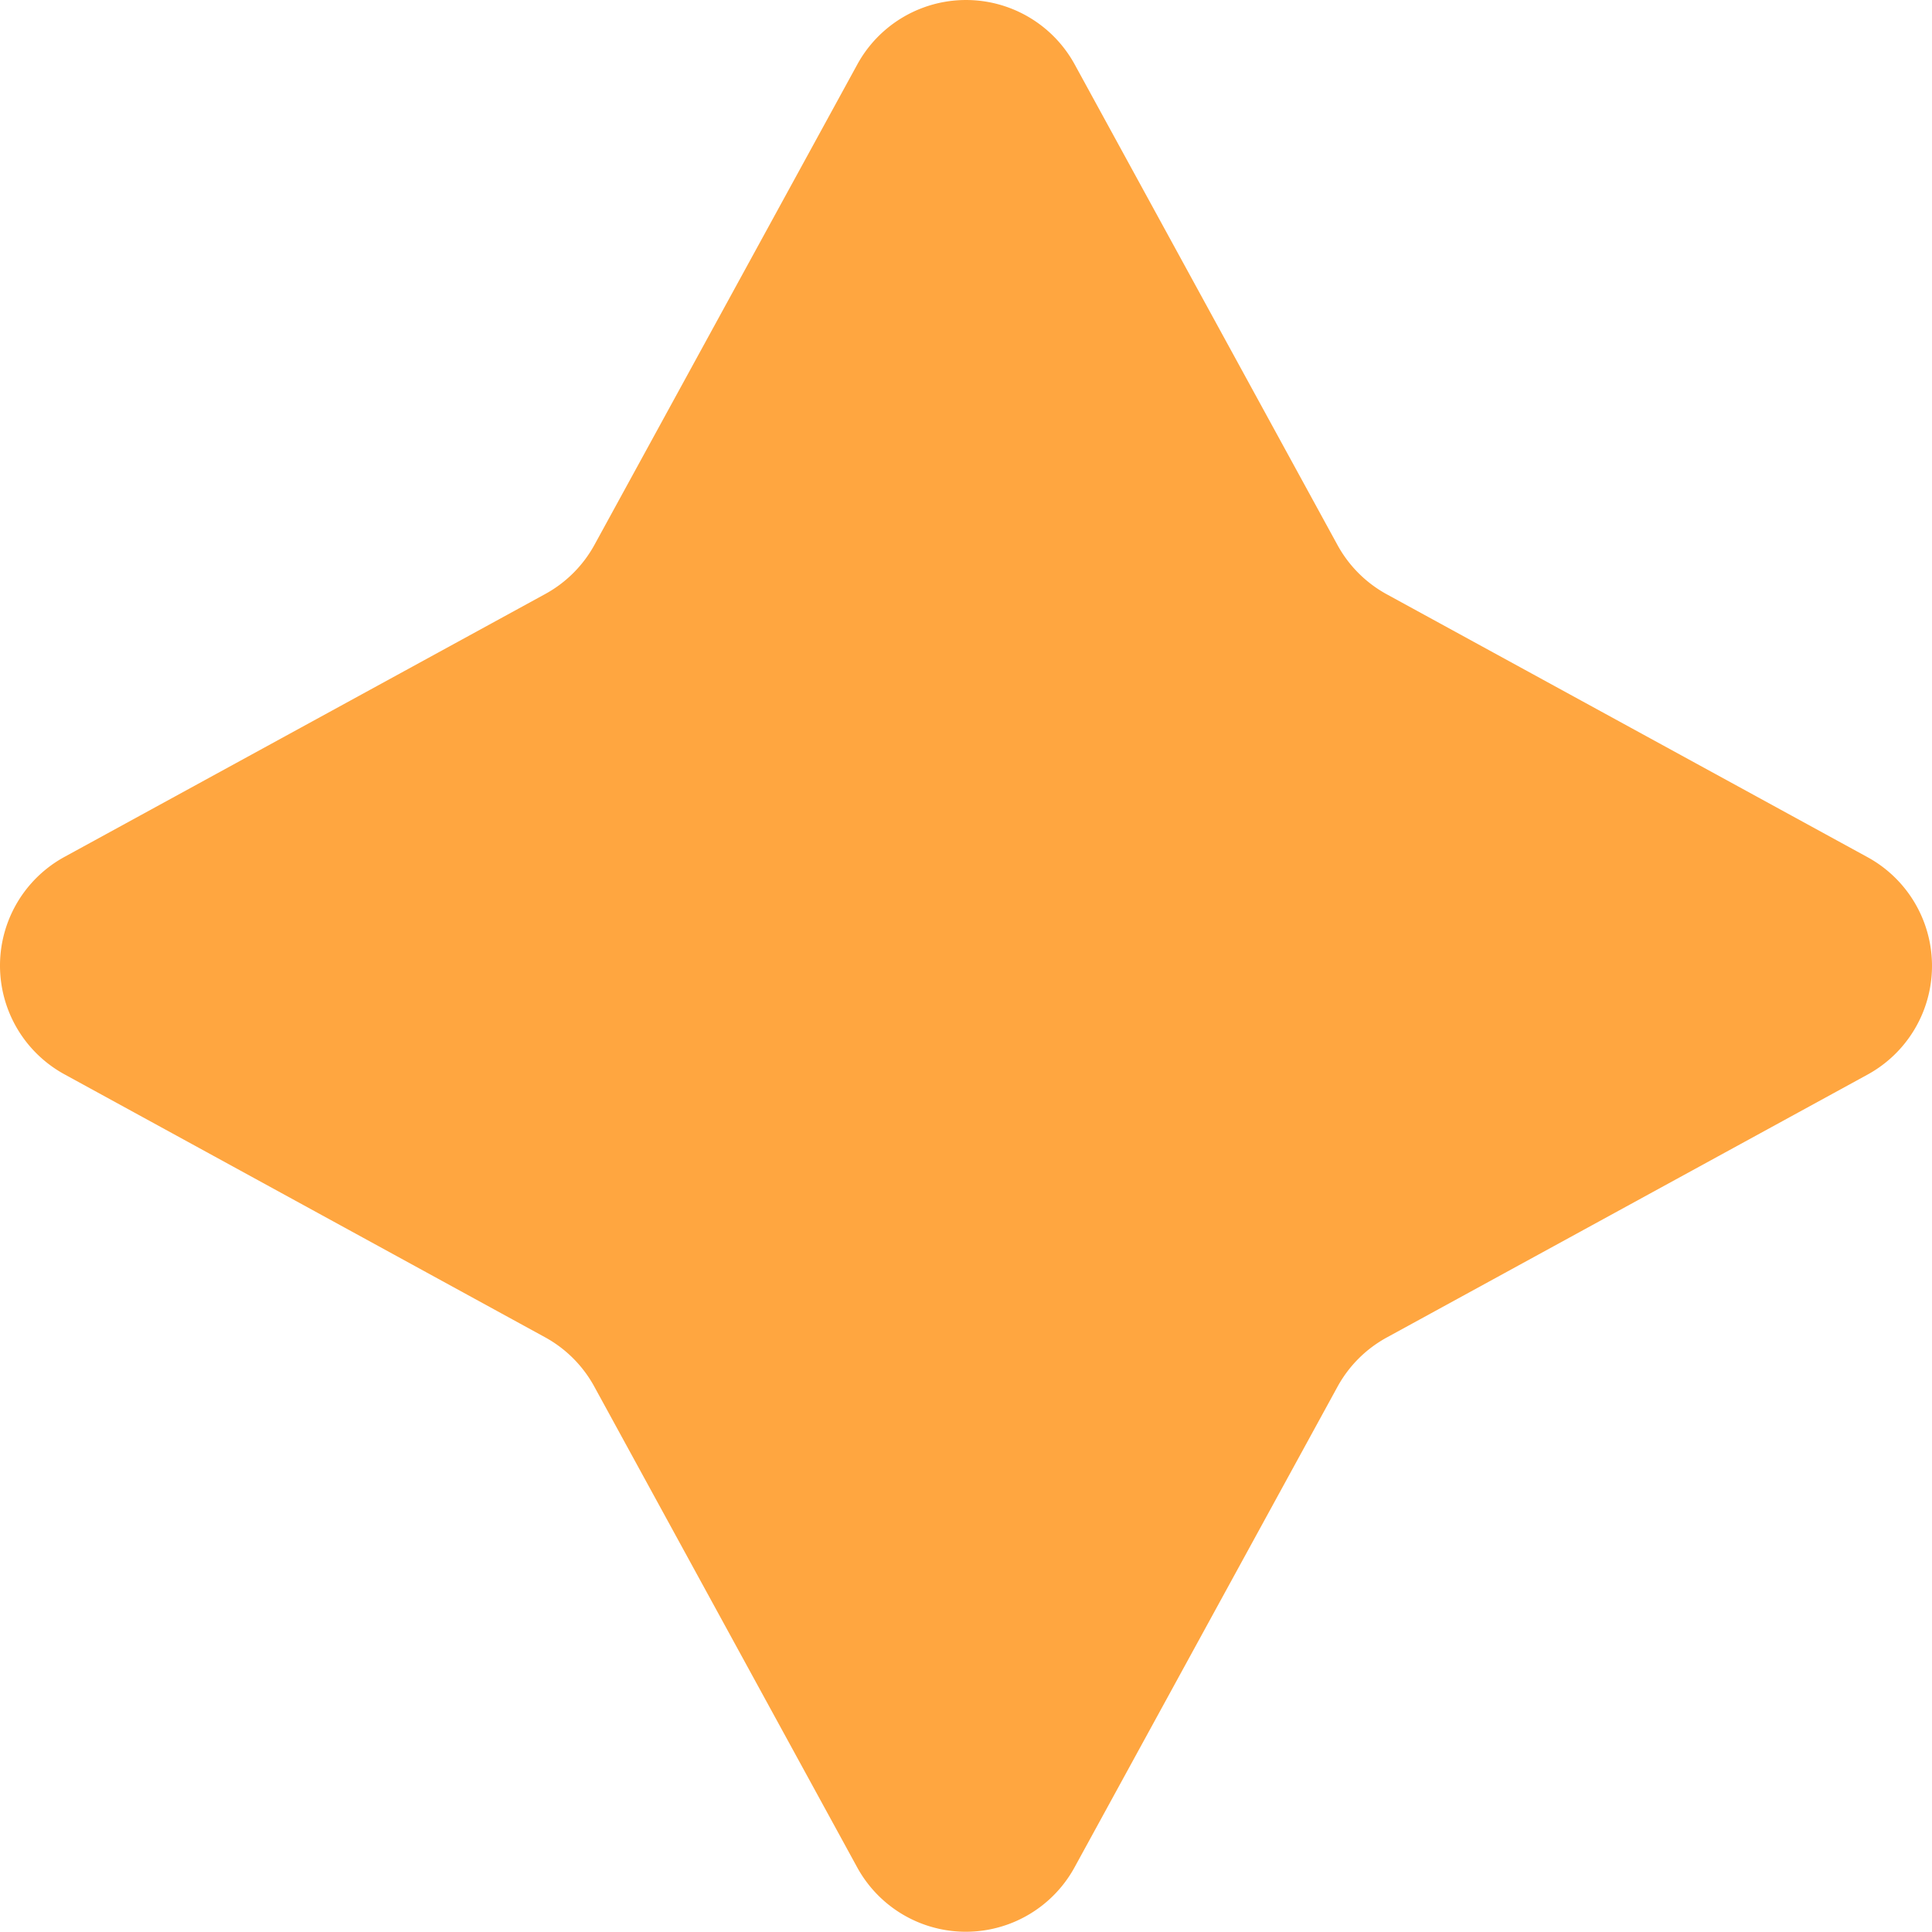 <svg xmlns="http://www.w3.org/2000/svg" viewBox="0 0 70.012 70.003">
  <defs>
    <style>
      .cls-1 {
        fill: #ffa640;
      }
    </style>
  </defs>
  <path id="Path_27" data-name="Path 27" class="cls-1" d="M38.94,2.34l9.52,17.41a4.49,4.49,0,0,0,1.79,1.79l17.41,9.52a4.49,4.49,0,0,1,0,7.89L50.25,48.47a4.49,4.49,0,0,0-1.79,1.79l-9.52,17.4a4.49,4.49,0,0,1-7.89,0L21.53,50.25a4.49,4.49,0,0,0-1.79-1.79L2.34,38.94a4.49,4.49,0,0,1,0-7.89l17.41-9.52a4.49,4.49,0,0,0,1.79-1.79l9.52-17.4a4.49,4.49,0,0,1,7.88,0Z" transform="translate(0.006 -0.003)"/>
</svg>
